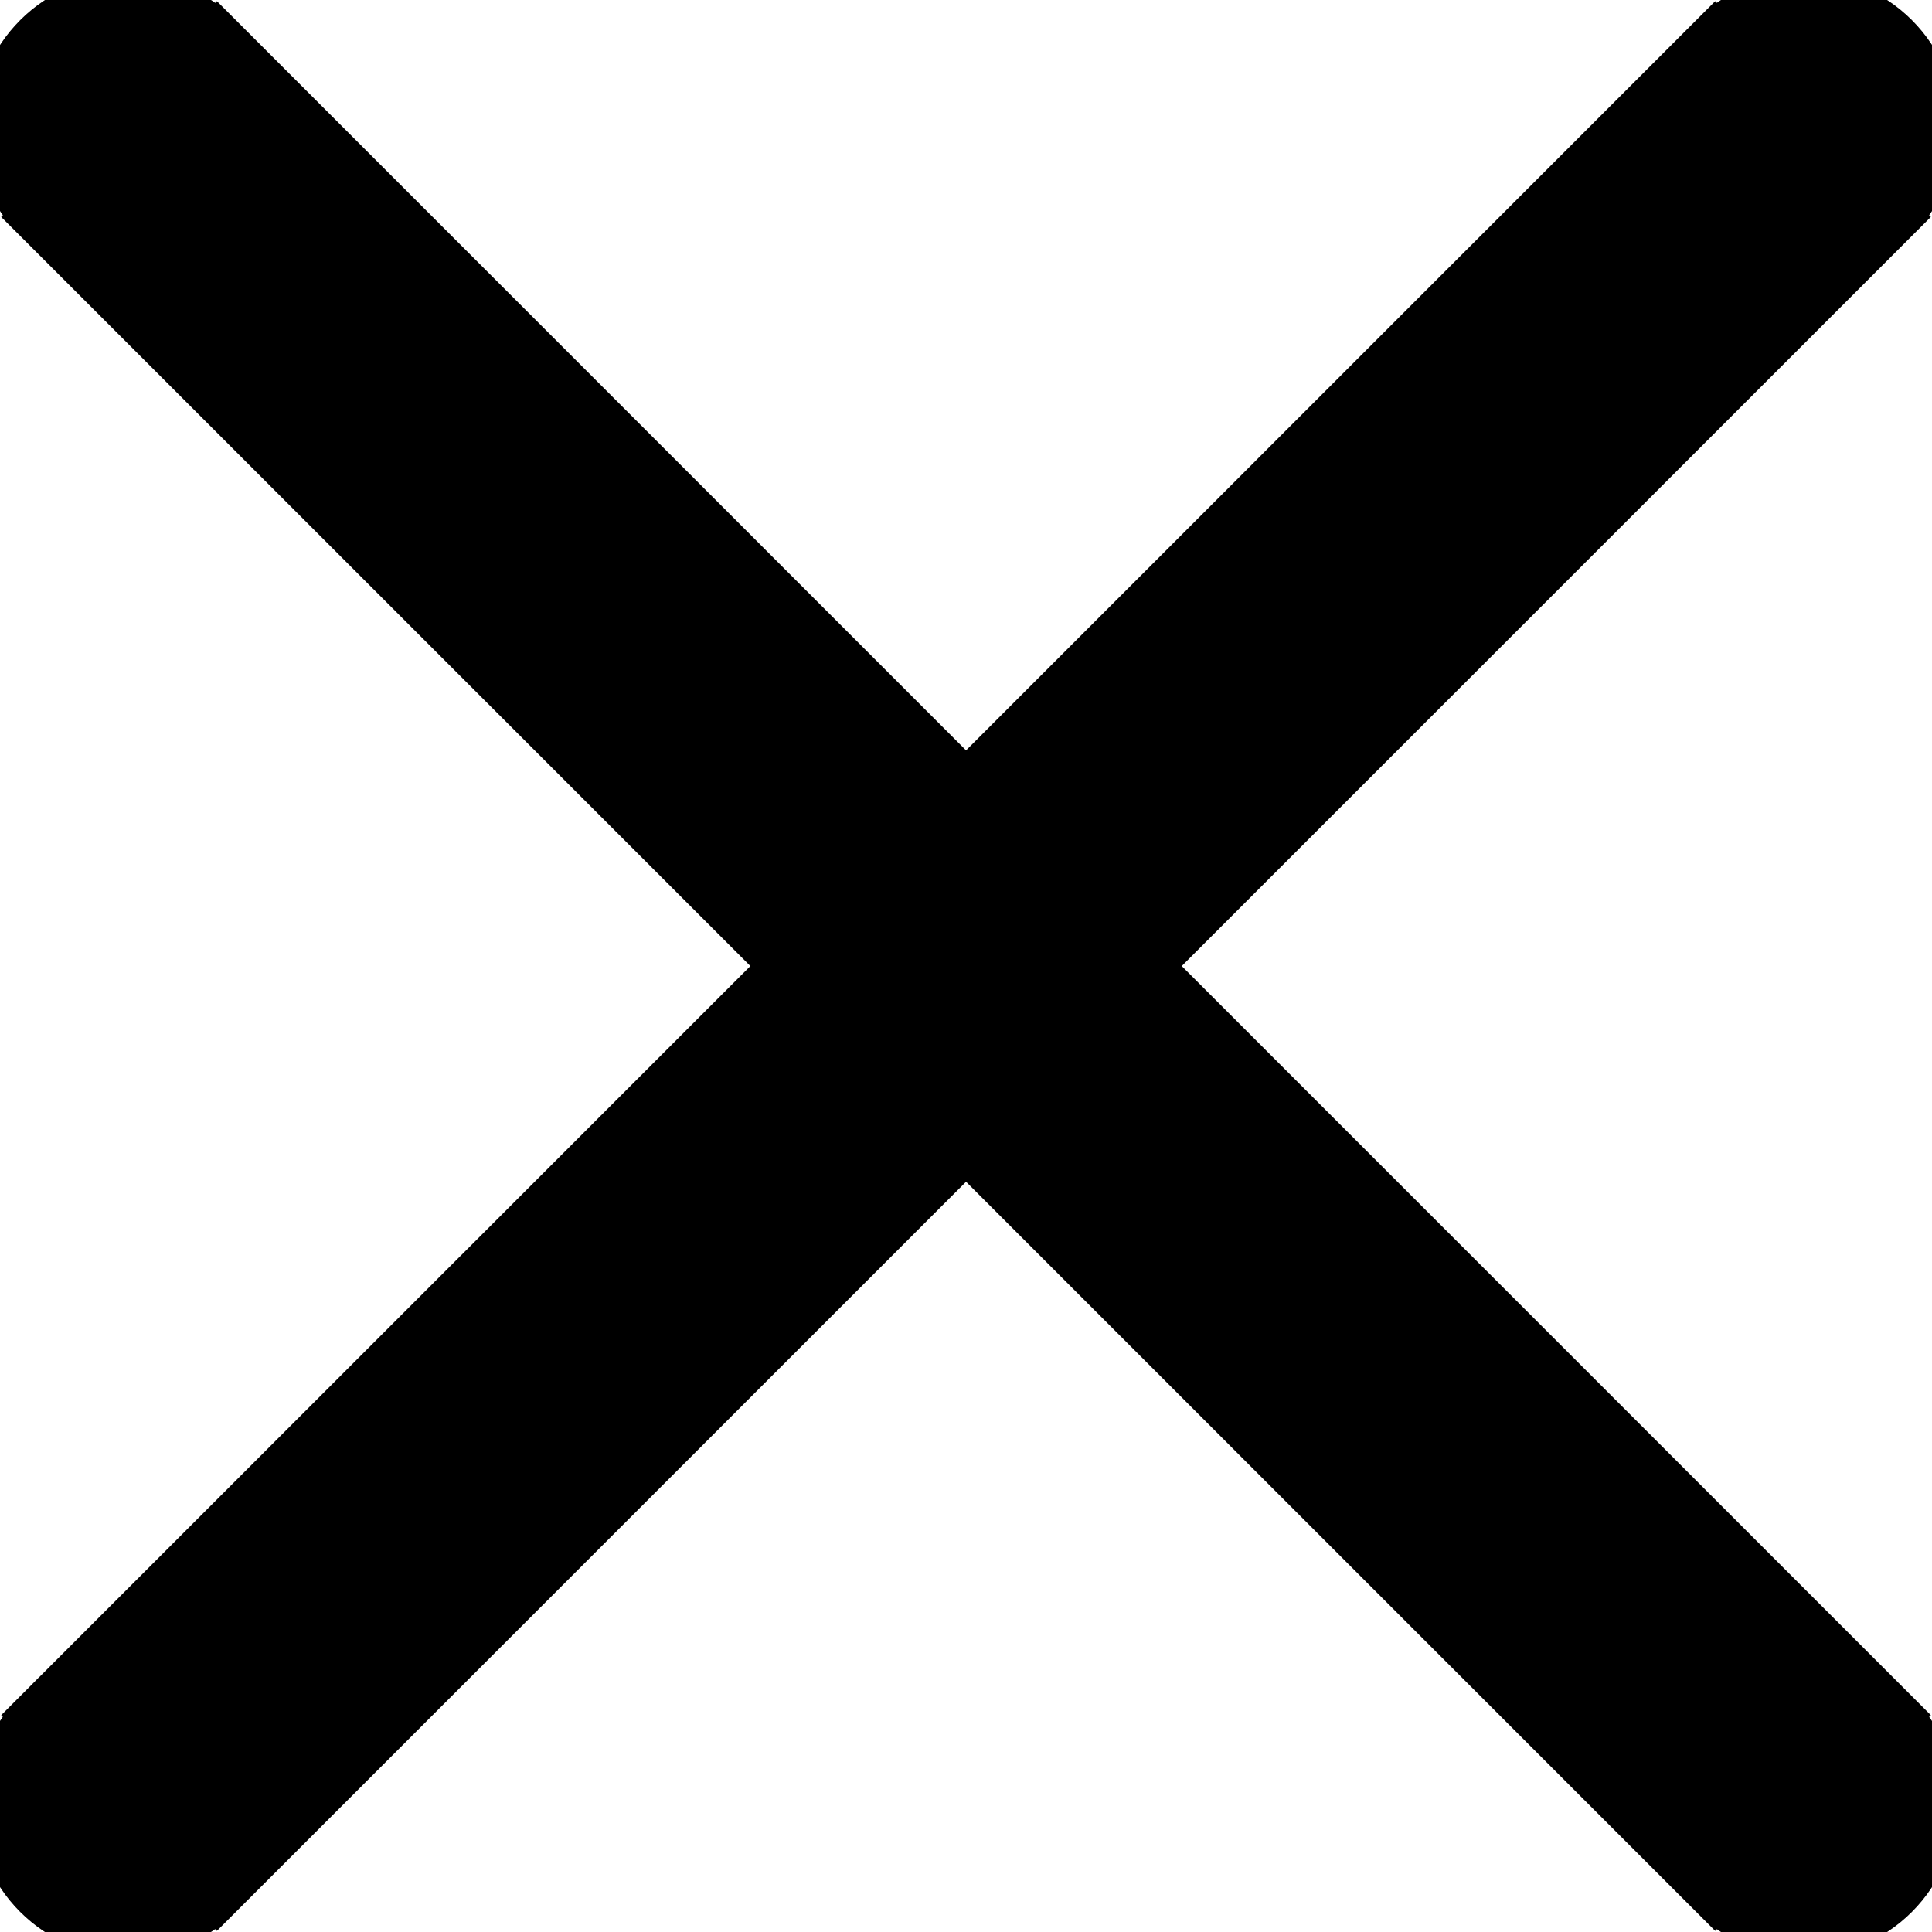 <svg width="36" height="36" viewBox="0 0 36 36" xmlns="http://www.w3.org/2000/svg">
  <path stroke="null" fill="currentColor" d="m0.728,31.959c-0.915,0.915 -0.915,2.398 0,3.312c0.915,0.915 2.398,0.915 3.313,0l-3.313,-3.312zm18.928,-12.303c0.915,-0.915 0.915,-2.398 0,-3.312c-0.915,-0.915 -2.398,-0.915 -3.312,0l3.312,3.312zm-3.312,-3.312c-0.915,0.915 -0.915,2.398 0,3.312c0.915,0.915 2.398,0.915 3.312,0l-3.312,-3.312zm18.928,-12.303c0.915,-0.915 0.915,-2.398 0,-3.313c-0.915,-0.915 -2.398,-0.915 -3.312,0l3.312,3.313zm-15.615,12.303c-0.915,-0.915 -2.398,-0.915 -3.312,0c-0.915,0.915 -0.915,2.398 0,3.312l3.312,-3.312zm12.303,18.928c0.915,0.915 2.398,0.915 3.312,0c0.915,-0.915 0.915,-2.398 0,-3.312l-3.312,3.312zm-15.615,-15.615c0.915,0.915 2.398,0.915 3.312,0c0.915,-0.915 0.915,-2.398 0,-3.312l-3.312,3.312zm-12.303,-18.928c-0.915,-0.915 -2.398,-0.915 -3.313,0c-0.915,0.915 -0.915,2.398 0,3.313l3.313,-3.313zm0,34.543l15.615,-15.615l-3.312,-3.312l-15.616,15.615l3.313,3.312zm15.615,-15.615l15.615,-15.615l-3.312,-3.313l-15.615,15.616l3.312,3.312zm-3.312,0l15.615,15.615l3.312,-3.312l-15.615,-15.615l-3.312,3.312zm3.312,-3.312l-15.615,-15.616l-3.313,3.313l15.616,15.615l3.312,-3.312z"/>
</svg>
